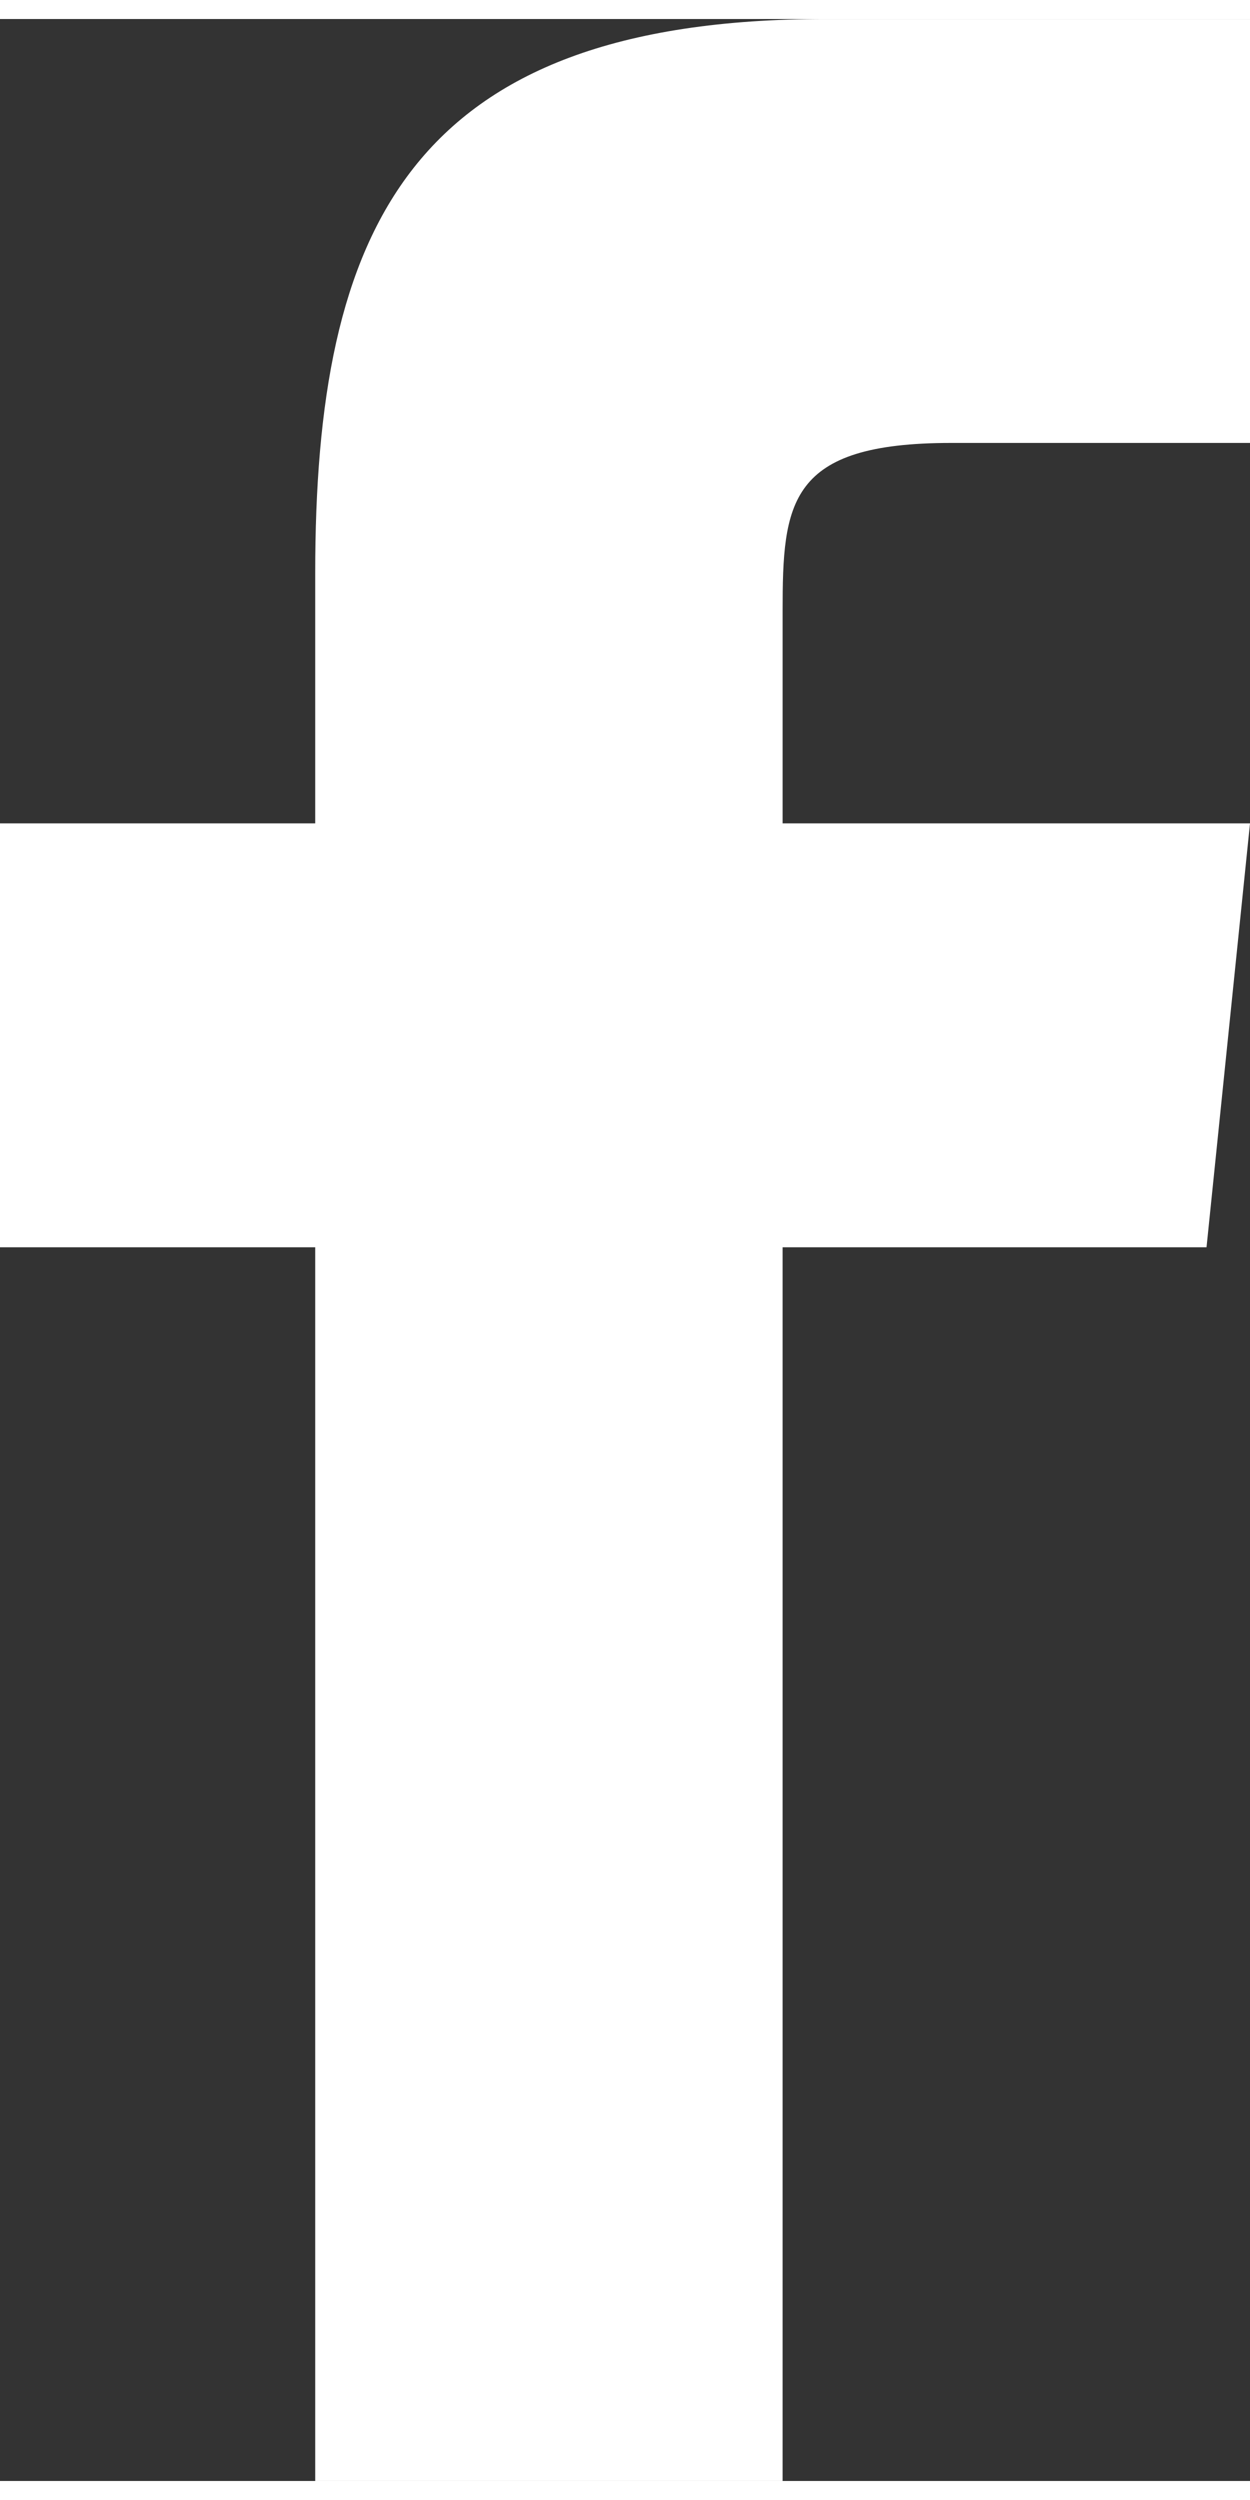 <?xml version="1.0" encoding="utf-8"?>
<svg xmlns="http://www.w3.org/2000/svg" xmlns:xlink="http://www.w3.org/1999/xlink" version="1.1" id="Ebene_1" x="0px" y="0px" viewBox="0 0 23 45.3" style="enable-background:new 0 0 23 45.3;" xml:space="preserve" width="25" height="50">
<rect x="0" y="0" width="23" height="45.3" fill="#333333" stroke="none"/>
<style type="text/css">
	.st0{fill-rule:evenodd;clip-rule:evenodd;fill:#FFFFFF;}
</style>
<path id="Pfad_4" class="st0" d="M5.8,45.3h8.6V22.6h7.8l0.8-7.8h-8.6v-3.9c0-2,0.1-3.1,3.1-3.1H23V0h-7.8C7.5,0,5.8,3.9,5.8,10.2  v4.6H0v7.8h5.8V45.3z"/>
</svg>
